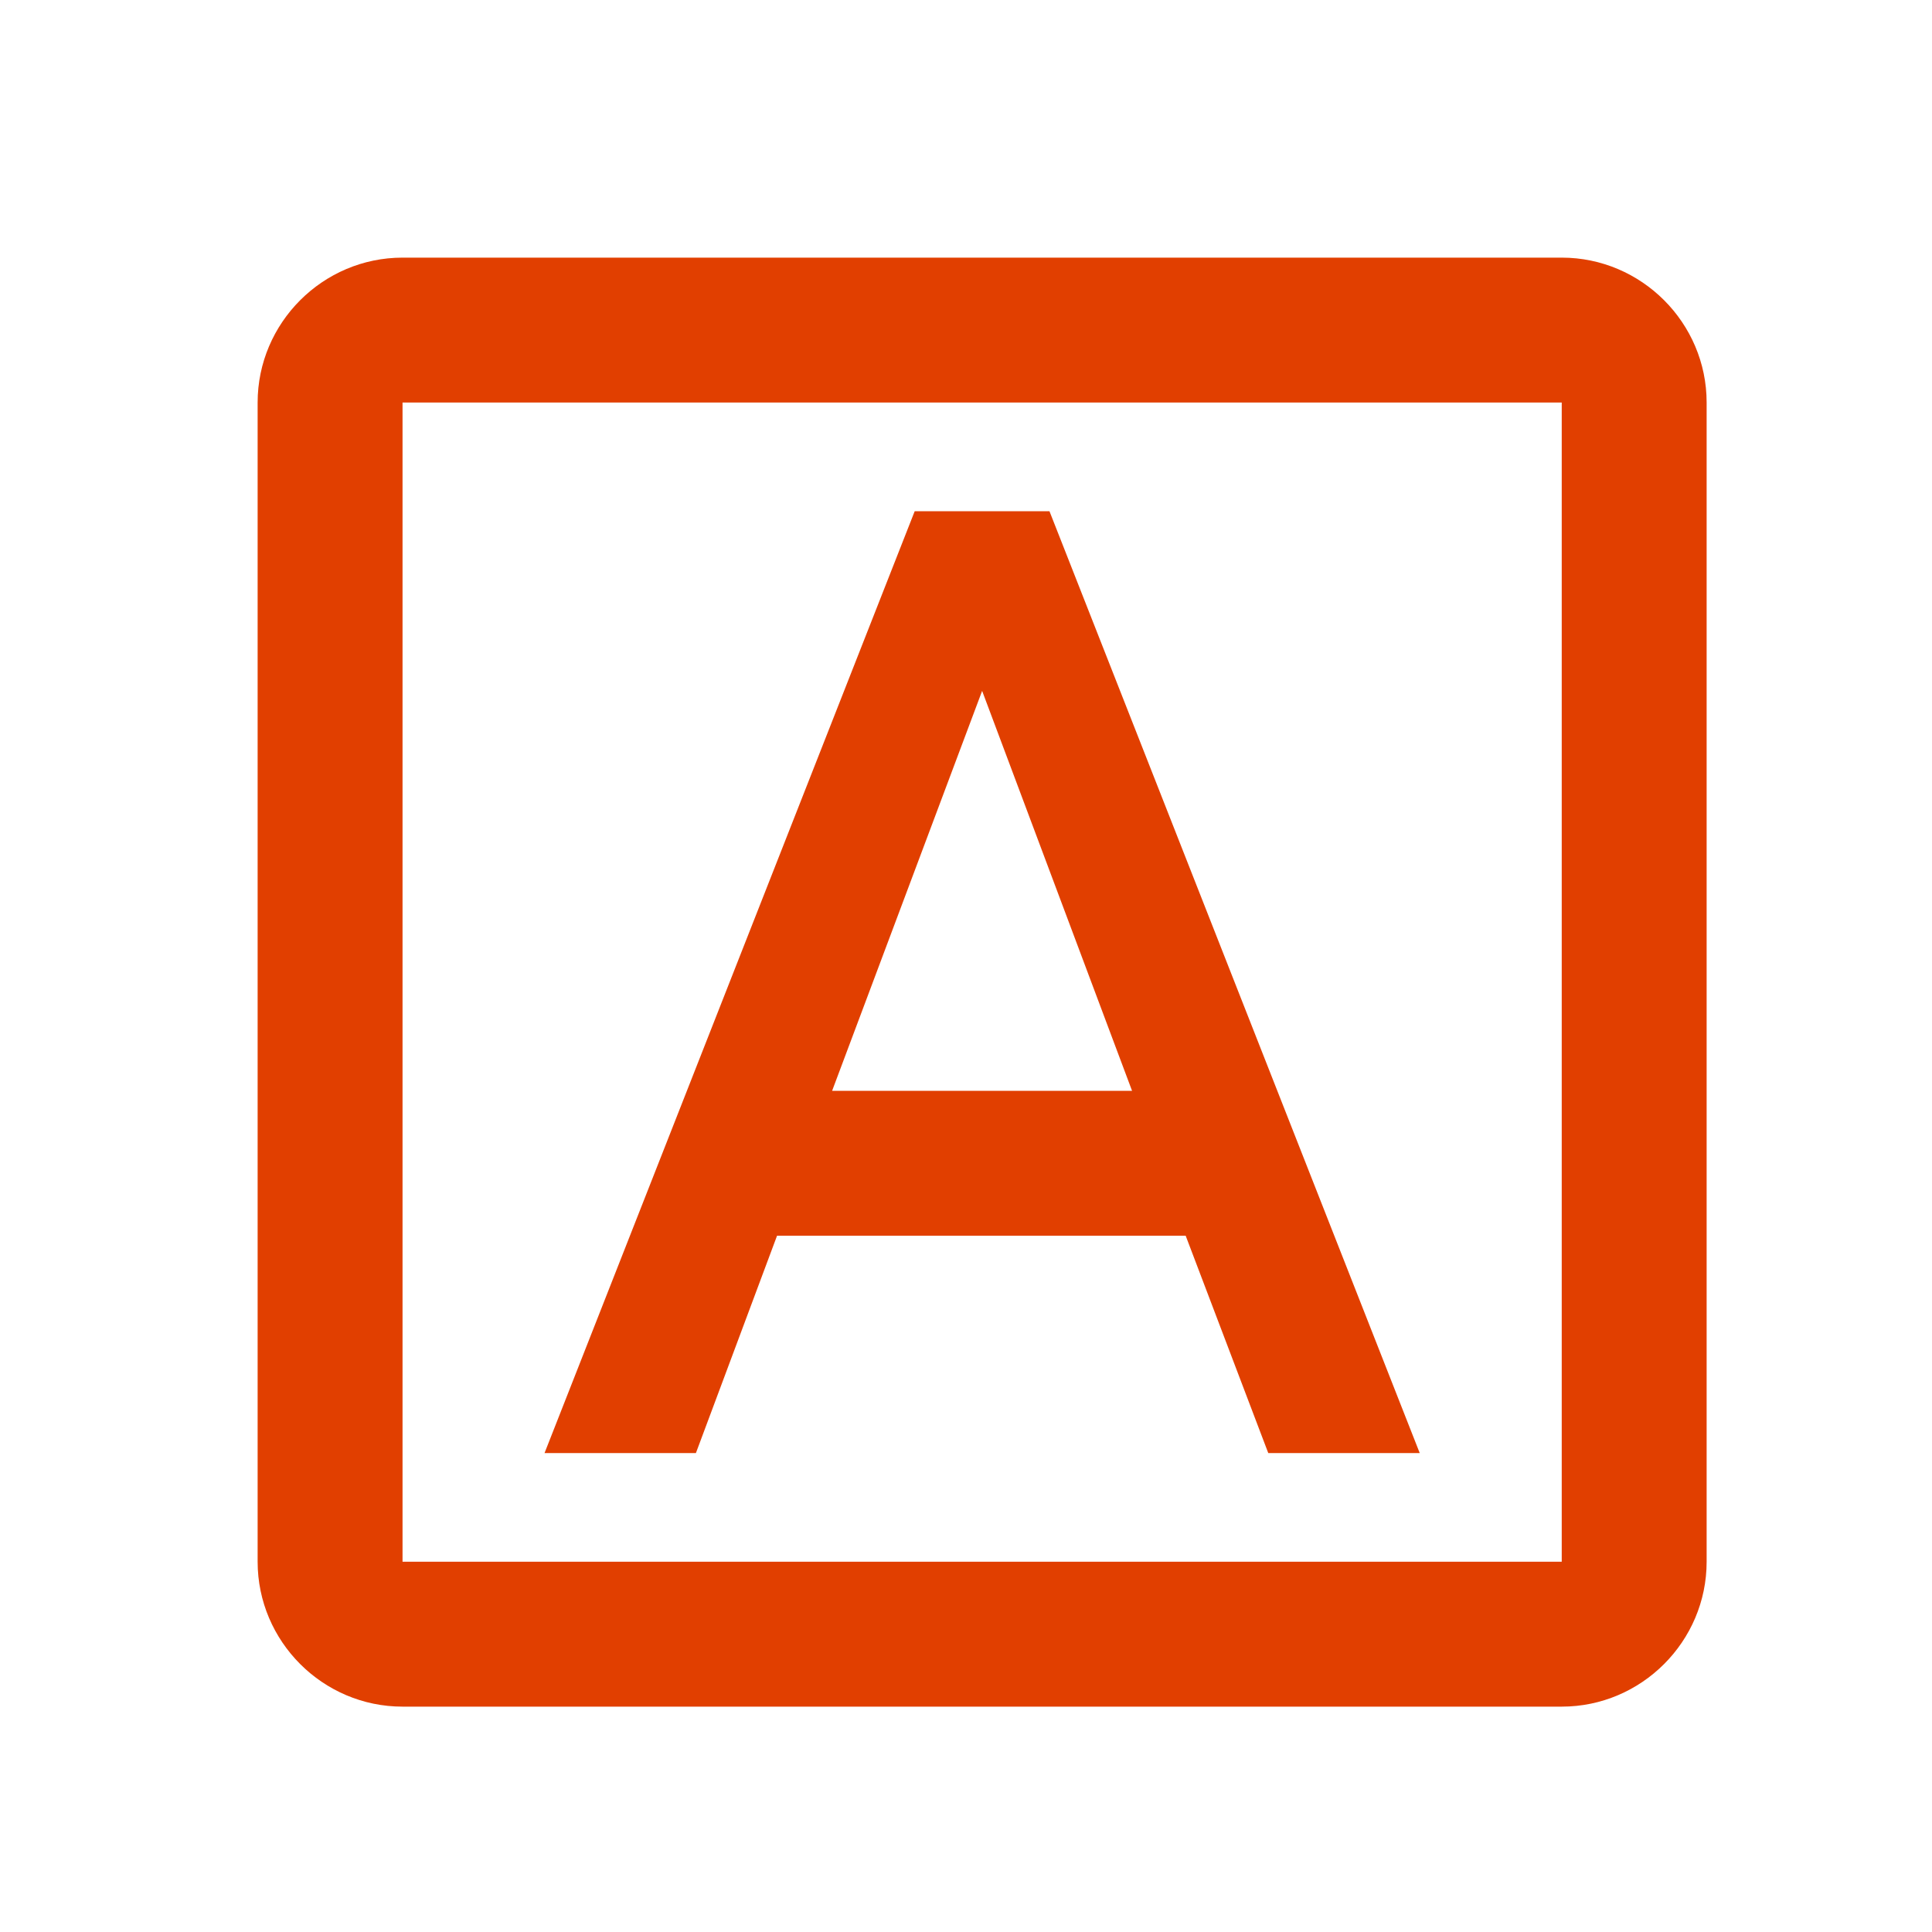 <?xml version="1.0" encoding="UTF-8"?>
<svg width="20px" height="20px" viewBox="0 0 20 20" version="1.1" xmlns="http://www.w3.org/2000/svg" xmlns:xlink="http://www.w3.org/1999/xlink">
    <title>font_download_black_24dp (1)</title>
    <g id="Page-1" stroke="none" stroke-width="1" fill="none" fill-rule="evenodd">
        <g id="font_download_black_24dp-(1)">
            <polygon id="Path" points="0 0 20 0 20 20 0 20"></polygon>
            <path d="M8.044,12.792 L12.274,12.792 L13.129,15.042 L14.697,15.042 L10.864,5.292 L9.469,5.292 L5.637,15.042 L7.204,15.042 L8.044,12.792 Z M10.167,7.152 L11.719,11.292 L8.614,11.292 L10.167,7.152 Z M16.167,2.667 L4.167,2.667 C3.342,2.667 2.667,3.342 2.667,4.167 L2.667,16.167 C2.667,16.992 3.342,17.667 4.167,17.667 L16.167,17.667 C16.992,17.667 17.667,16.992 17.667,16.167 L17.667,4.167 C17.667,3.342 16.992,2.667 16.167,2.667 Z M16.167,16.167 L4.167,16.167 L4.167,4.167 L16.167,4.167 L16.167,16.167 Z" id="Shape" fill="#E13F00" fill-rule="nonzero"></path>
        </g>
    </g>
</svg>